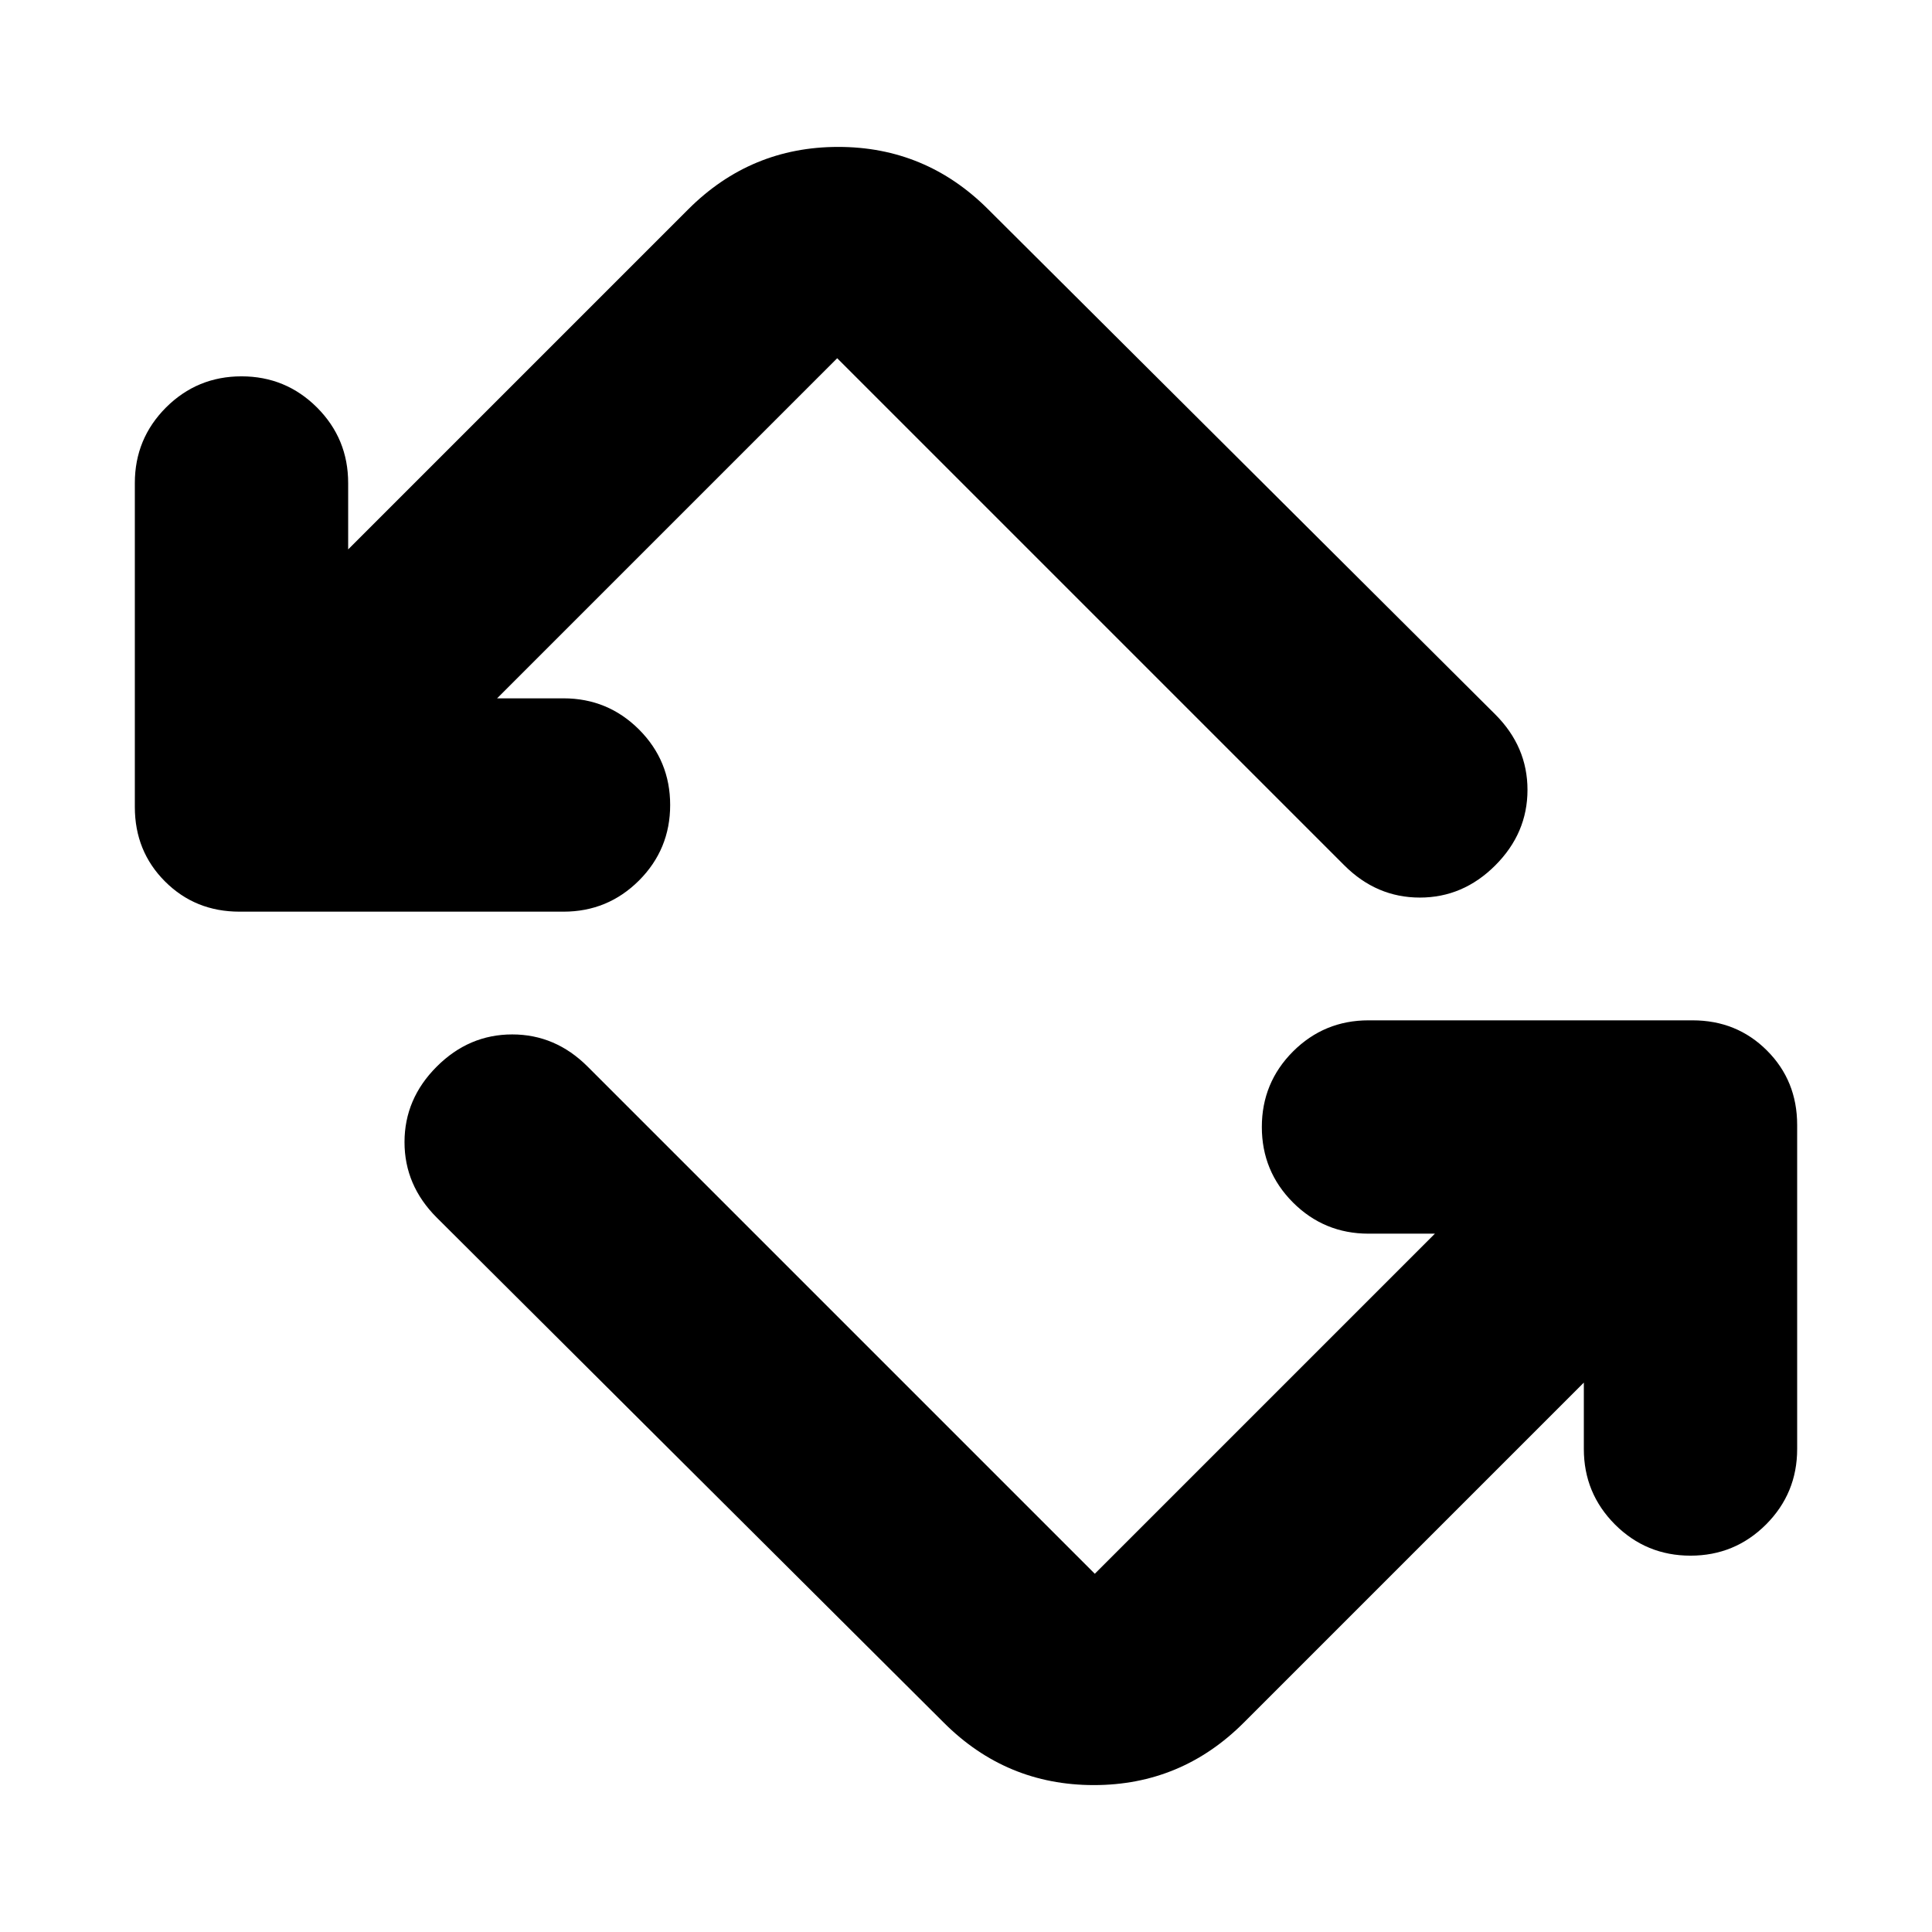 <svg xmlns="http://www.w3.org/2000/svg" height="24" width="24"><path d="M11.725 21.4 5.425 15.125Q5.025 14.725 5.025 14.188Q5.025 13.65 5.425 13.25Q5.825 12.85 6.363 12.85Q6.9 12.85 7.3 13.25L13.6 19.55Q13.6 19.55 13.6 19.55Q13.6 19.55 13.6 19.55L17.825 15.325H17Q16.45 15.325 16.062 14.938Q15.675 14.55 15.675 14Q15.675 13.45 16.062 13.062Q16.45 12.675 17 12.675H21.025Q21.575 12.675 21.95 13.05Q22.325 13.425 22.325 13.975V18Q22.325 18.55 21.938 18.938Q21.55 19.325 21 19.325Q20.45 19.325 20.062 18.938Q19.675 18.55 19.675 18V17.175L15.45 21.4Q14.675 22.175 13.588 22.175Q12.5 22.175 11.725 21.4ZM7 11.325H2.975Q2.425 11.325 2.05 10.95Q1.675 10.575 1.675 10.025V6Q1.675 5.45 2.062 5.062Q2.45 4.675 3 4.675Q3.55 4.675 3.938 5.062Q4.325 5.45 4.325 6V6.825L8.55 2.6Q9.325 1.825 10.413 1.825Q11.5 1.825 12.275 2.6L18.575 8.875Q18.975 9.275 18.975 9.812Q18.975 10.35 18.575 10.75Q18.175 11.15 17.638 11.15Q17.1 11.15 16.7 10.75L10.4 4.45Q10.4 4.45 10.4 4.45Q10.4 4.45 10.4 4.45L6.175 8.675H7Q7.55 8.675 7.938 9.062Q8.325 9.45 8.325 10Q8.325 10.55 7.938 10.938Q7.55 11.325 7 11.325Z"/></svg>